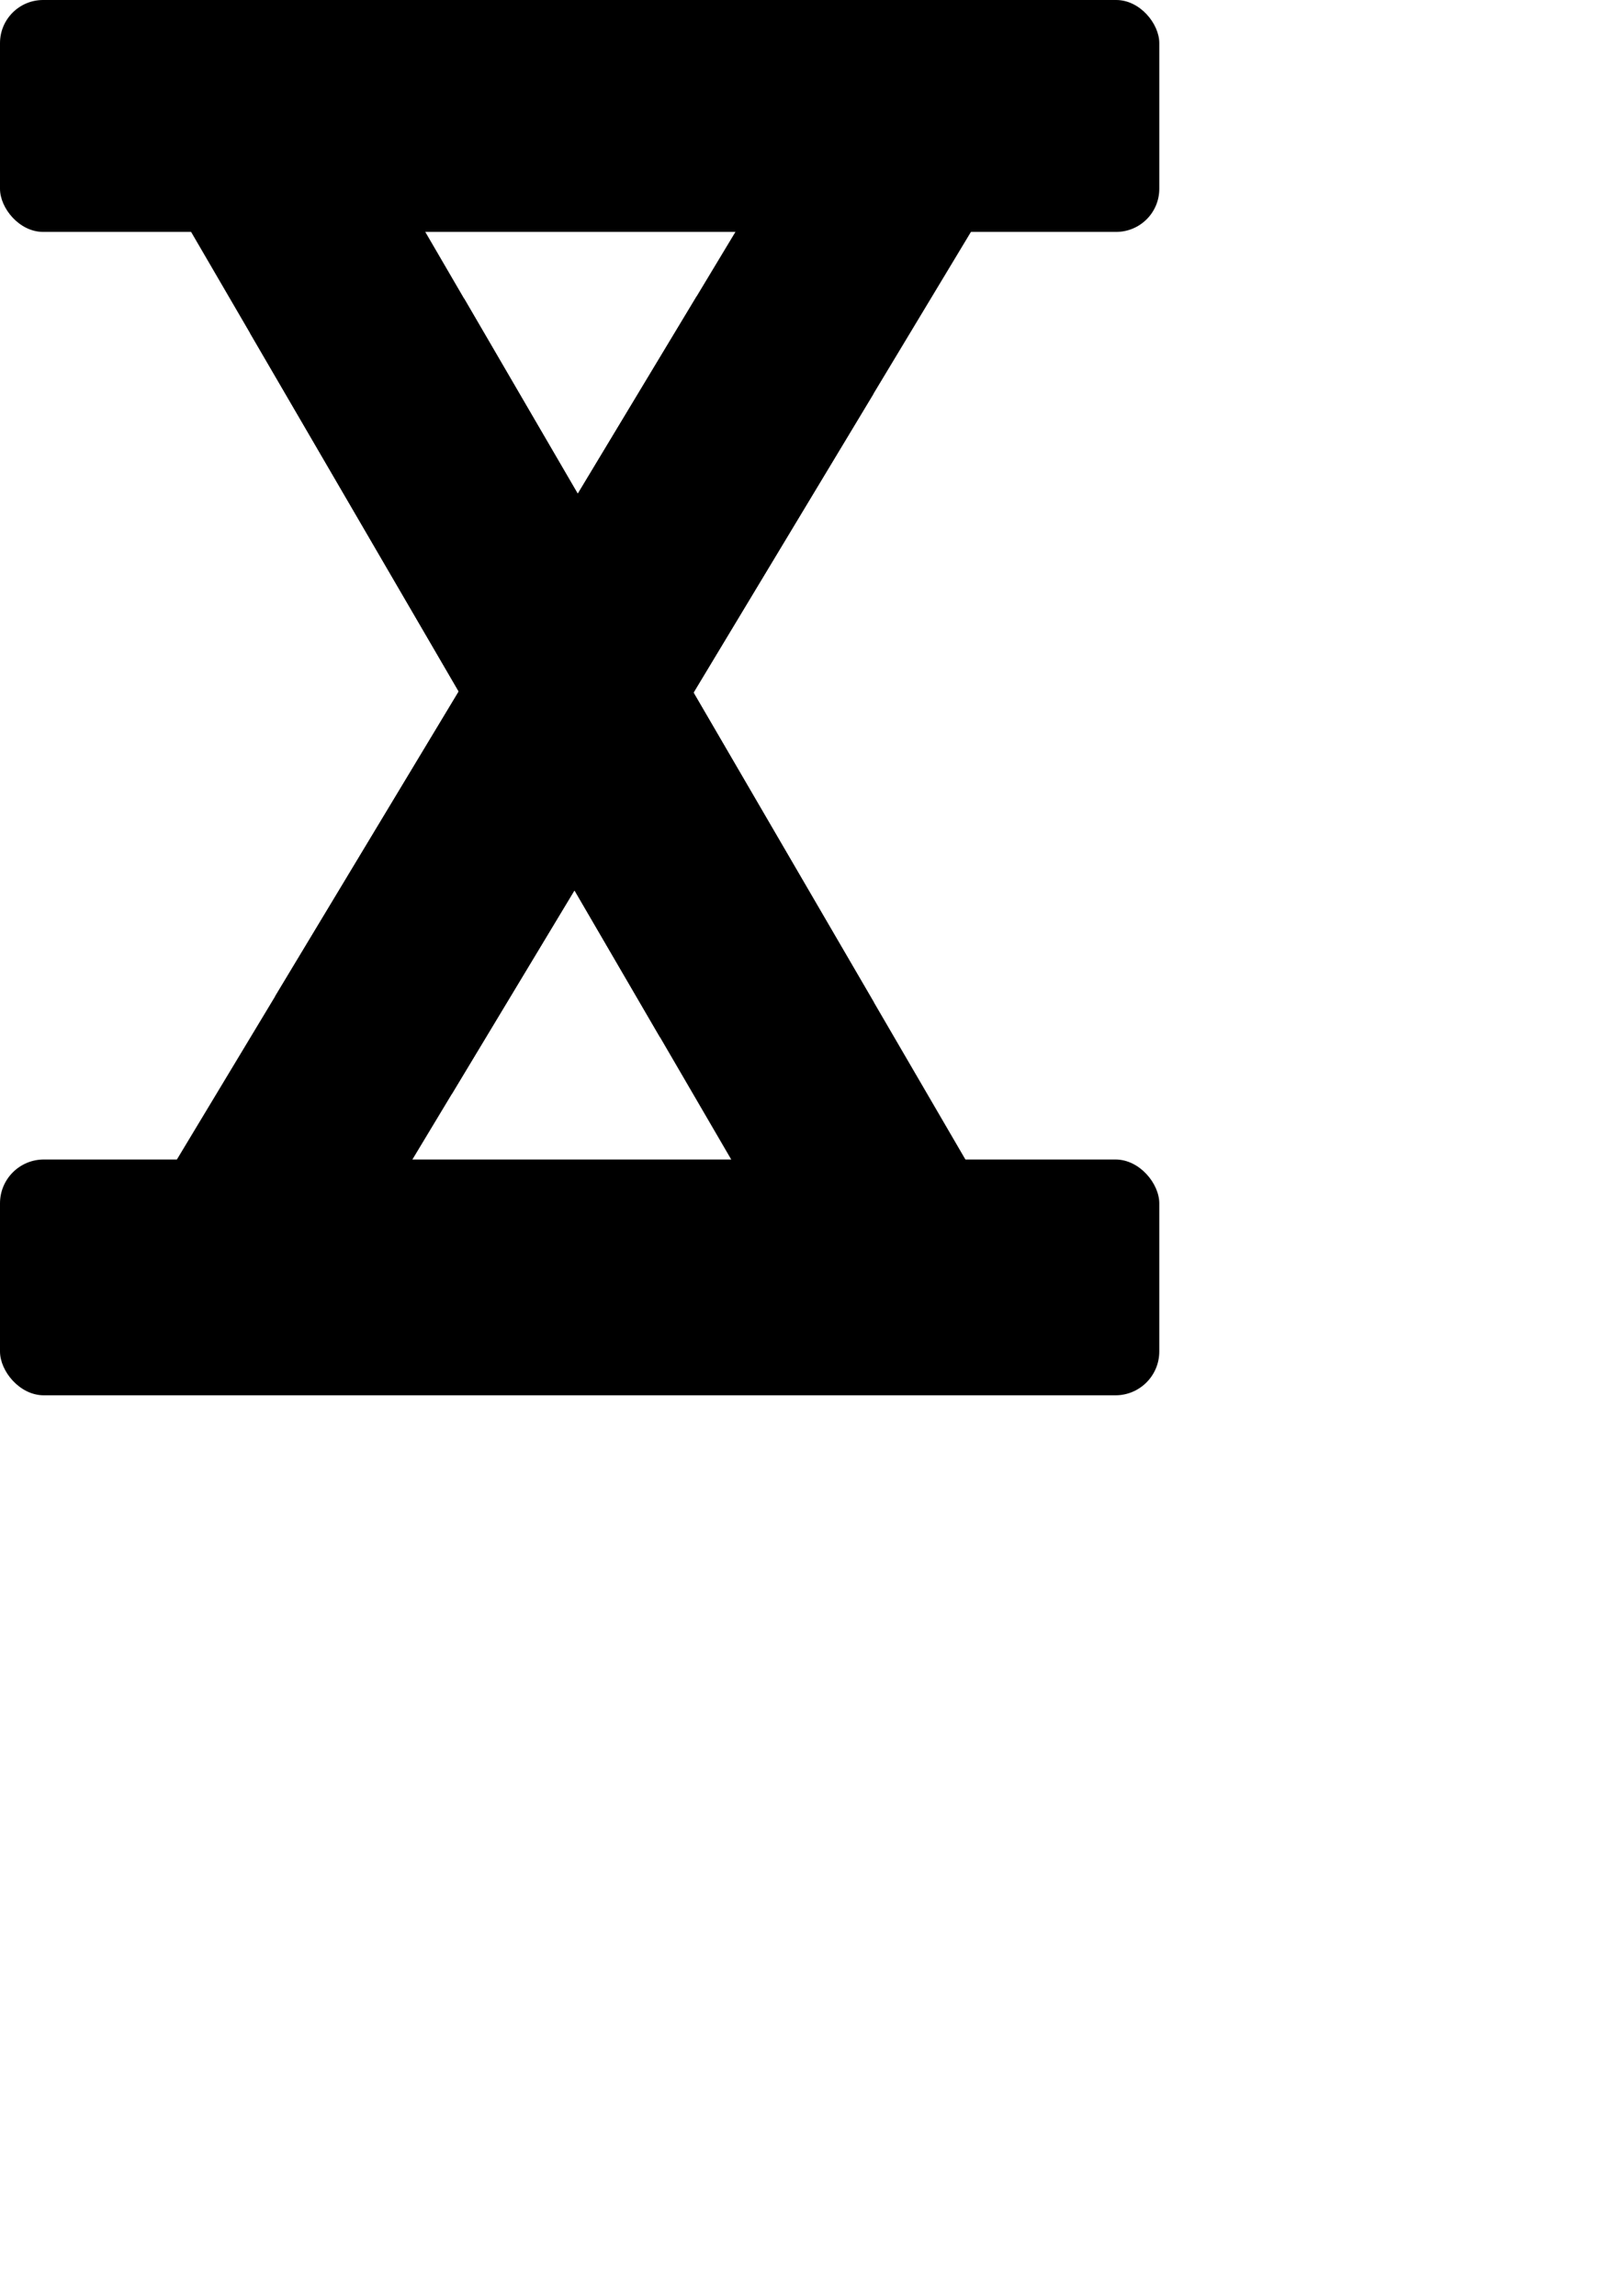 <?xml version="1.0" encoding="UTF-8" standalone="no"?>
<svg
   xmlns:dc="http://purl.org/dc/elements/1.1/"
   xmlns:cc="http://creativecommons.org/ns#"
   xmlns:rdf="http://www.w3.org/1999/02/22-rdf-syntax-ns#"
   xmlns:svg="http://www.w3.org/2000/svg"
   xmlns="http://www.w3.org/2000/svg"
   xmlns:sodipodi="http://sodipodi.sourceforge.net/DTD/sodipodi-0.dtd"
   xmlns:inkscape="http://www.inkscape.org/namespaces/inkscape"
   width="210mm"
   height="297mm"
   viewBox="0 0 210 297"
   version="1.1"
   id="svg8"
   sodipodi:docname="10-2.svg"
   inkscape:version="1.0.1 (3bc2e813f5, 2020-09-07)">
  <defs
     id="defs2" />
  <sodipodi:namedview
     id="base"
     pagecolor="#ffffff"
     bordercolor="#666666"
     borderopacity="1.0"
     inkscape:pageopacity="0.0"
     inkscape:pageshadow="2"
     inkscape:zoom="1.0419012"
     inkscape:cx="162.91548"
     inkscape:cy="298.90285"
     inkscape:document-units="mm"
     inkscape:current-layer="layer1"
     inkscape:document-rotation="0"
     showgrid="false"
     inkscape:window-width="1920"
     inkscape:window-height="1017"
     inkscape:window-x="-8"
     inkscape:window-y="-8"
     inkscape:window-maximized="1" />
  <g
     inkscape:label="Calque 1"
     inkscape:groupmode="layer"
     id="layer1">
    <rect
       style="fill:#000000;stroke-width:0.807"
       id="rect99"
       width="150"
       height="30"
       x="0"
       y="-7.1054274e-15"
       ry="5.576" />
    <rect
       style="fill:#000000;stroke-width:0.813"
       id="rect99-1"
       width="150"
       height="30.505"
       x="0"
       y="150"
       ry="5.67" />
    <g
       id="g616"
       transform="matrix(1.42,0.095,-0.126,1.073,-48.137,-11.595)">
      <rect
         style="fill:#000000;stroke-width:0.661"
         id="rect101-0"
         width="19.864"
         height="126.309"
         x="31.889"
         y="62.743"
         transform="matrix(0.956,-0.294,0.482,0.876,0,0)" />
      <rect
         style="fill:#000000;stroke-width:0.661"
         id="rect101-0-6"
         width="19.864"
         height="126.309"
         x="31.886"
         y="28.832"
         transform="matrix(0.956,-0.294,0.482,0.876,0,0)" />
    </g>
    <g
       id="g616-6"
       transform="matrix(0.852,0.864,-1.143,0.644,90.53,-43.526)">
      <rect
         style="fill:#000000;stroke-width:0.661"
         id="rect101-0-7"
         width="19.864"
         height="126.309"
         x="31.889"
         y="62.743"
         transform="matrix(0.956,-0.294,0.482,0.876,0,0)" />
      <rect
         style="fill:#000000;stroke-width:0.661"
         id="rect101-0-6-1"
         width="19.864"
         height="126.309"
         x="31.886"
         y="28.832"
         transform="matrix(0.956,-0.294,0.482,0.876,0,0)" />
    </g>
  </g>
</svg>
